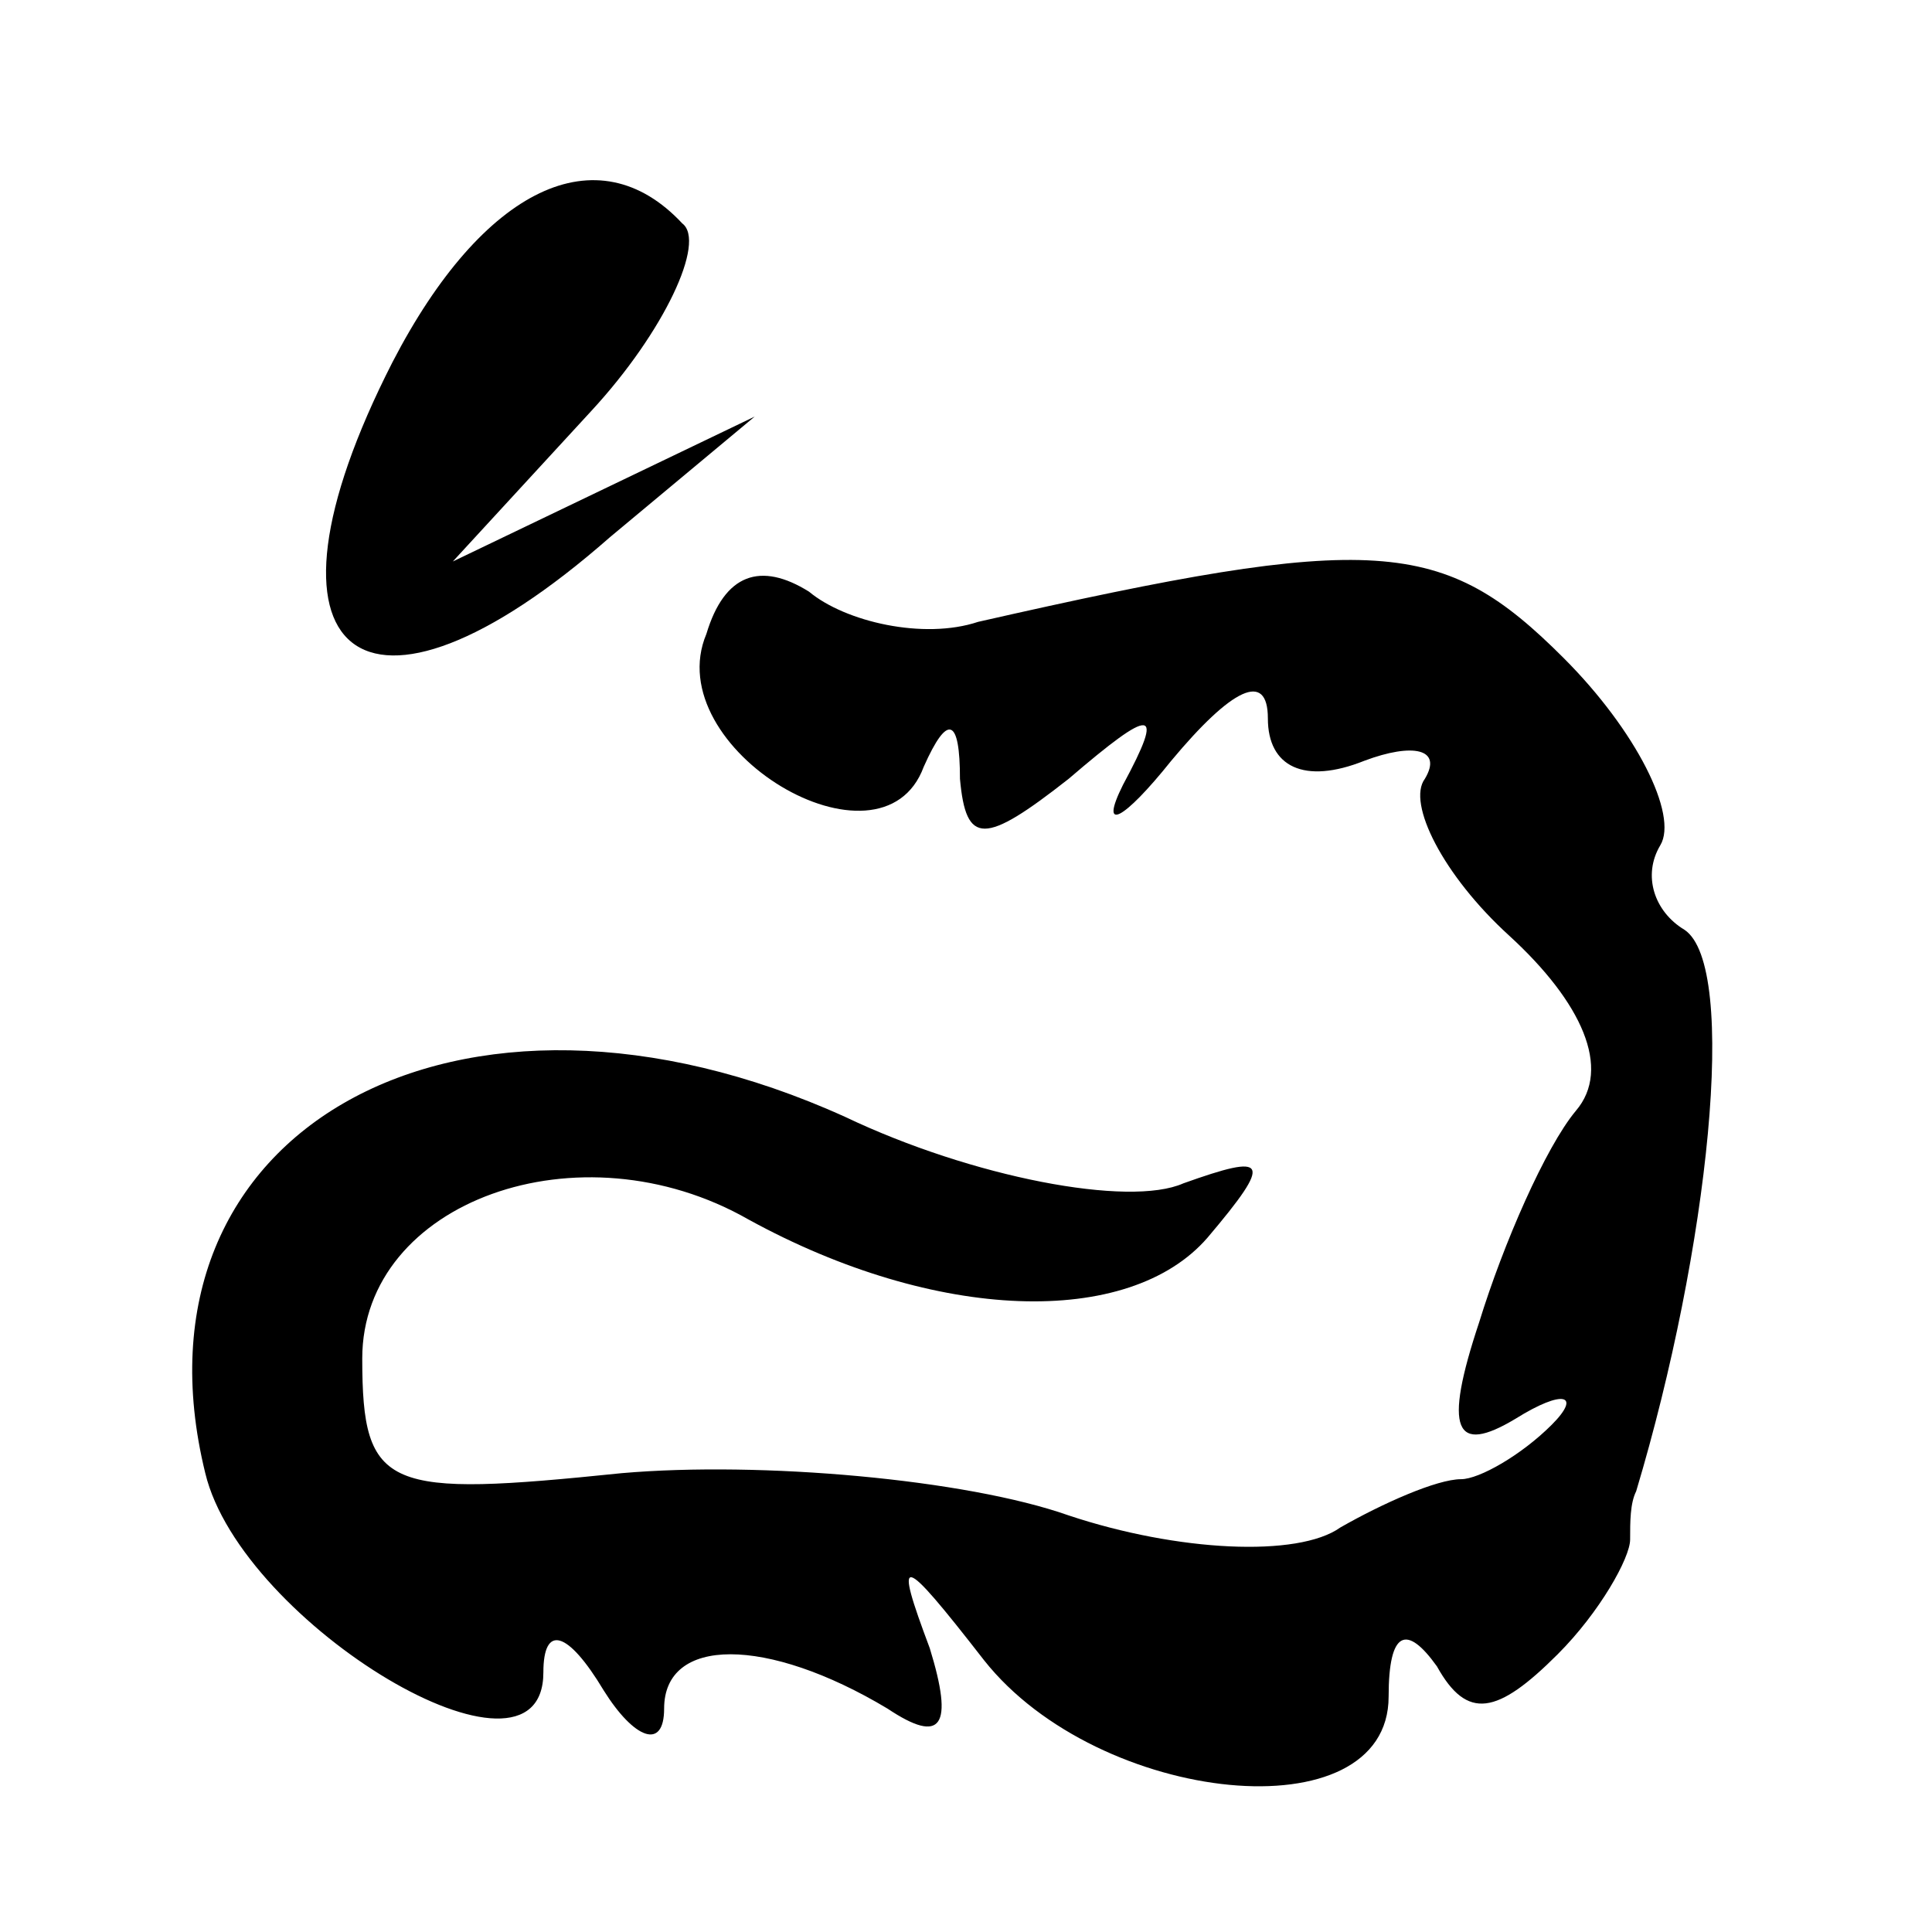 <?xml version="1.0" standalone="no"?>
<!DOCTYPE svg PUBLIC "-//W3C//DTD SVG 20010904//EN"
 "http://www.w3.org/TR/2001/REC-SVG-20010904/DTD/svg10.dtd">
<svg version="1.0" xmlns="http://www.w3.org/2000/svg"
 width="32pt" height="32pt" viewBox="0 0 32 32"
 preserveAspectRatio="xMidYMid meet">
<g transform="translate(0,32) scale(0.1,-0.1)"
fill="#000000" stroke="none">
<path fill="#000000" stroke="none" d="M65 260 c-25 -49 -5 -65 36 -29 l24 20
-25 -12 -25 -12 23 25 c12 13 19 28 15 31 -14 15 -33 6 -48 -23z"/>
<path fill="#000000" stroke="none" d="M117 215 c-8 -19 29 -41 36 -22 4 9 6
8 6 -2 1 -11 4 -11 18 0 14 12 16 12 9 -1 -4 -8 0 -6 8 4 10 12 16 15 16 7 0
-8 6 -11 16 -7 8 3 13 2 10 -3 -3 -4 3 -16 14 -26 12 -11 17 -22 11 -29 -5 -6
-12 -22 -16 -35 -6 -18 -4 -22 6 -16 8 5 11 4 6 -1 -5 -5 -12 -9 -15 -9 -4 0
-13 -4 -20 -8 -7 -5 -27 -4 -45 2 -17 6 -51 9 -74 7 -39 -4 -43 -3 -43 19 0
26 36 39 64 23 31 -17 63 -18 76 -3 11 13 10 14 -4 9 -9 -4 -35 1 -56 11 -64
29 -120 -2 -106 -59 6 -25 56 -55 56 -33 0 8 4 7 10 -3 5 -8 10 -10 10 -3 0
12 17 12 37 0 9 -6 11 -3 7 10 -6 16 -5 16 9 -2 19 -24 67 -29 67 -6 0 11 3
12 8 5 5 -9 10 -8 20 2 7 7 12 16 12 19 0 3 0 6 1 8 12 40 17 87 8 93 -5 3 -7
9 -4 14 3 5 -4 19 -16 31 -20 20 -31 21 -97 6 -9 -3 -22 0 -28 5 -8 5 -14 3
-17 -7z"/>
</g>
</svg>
